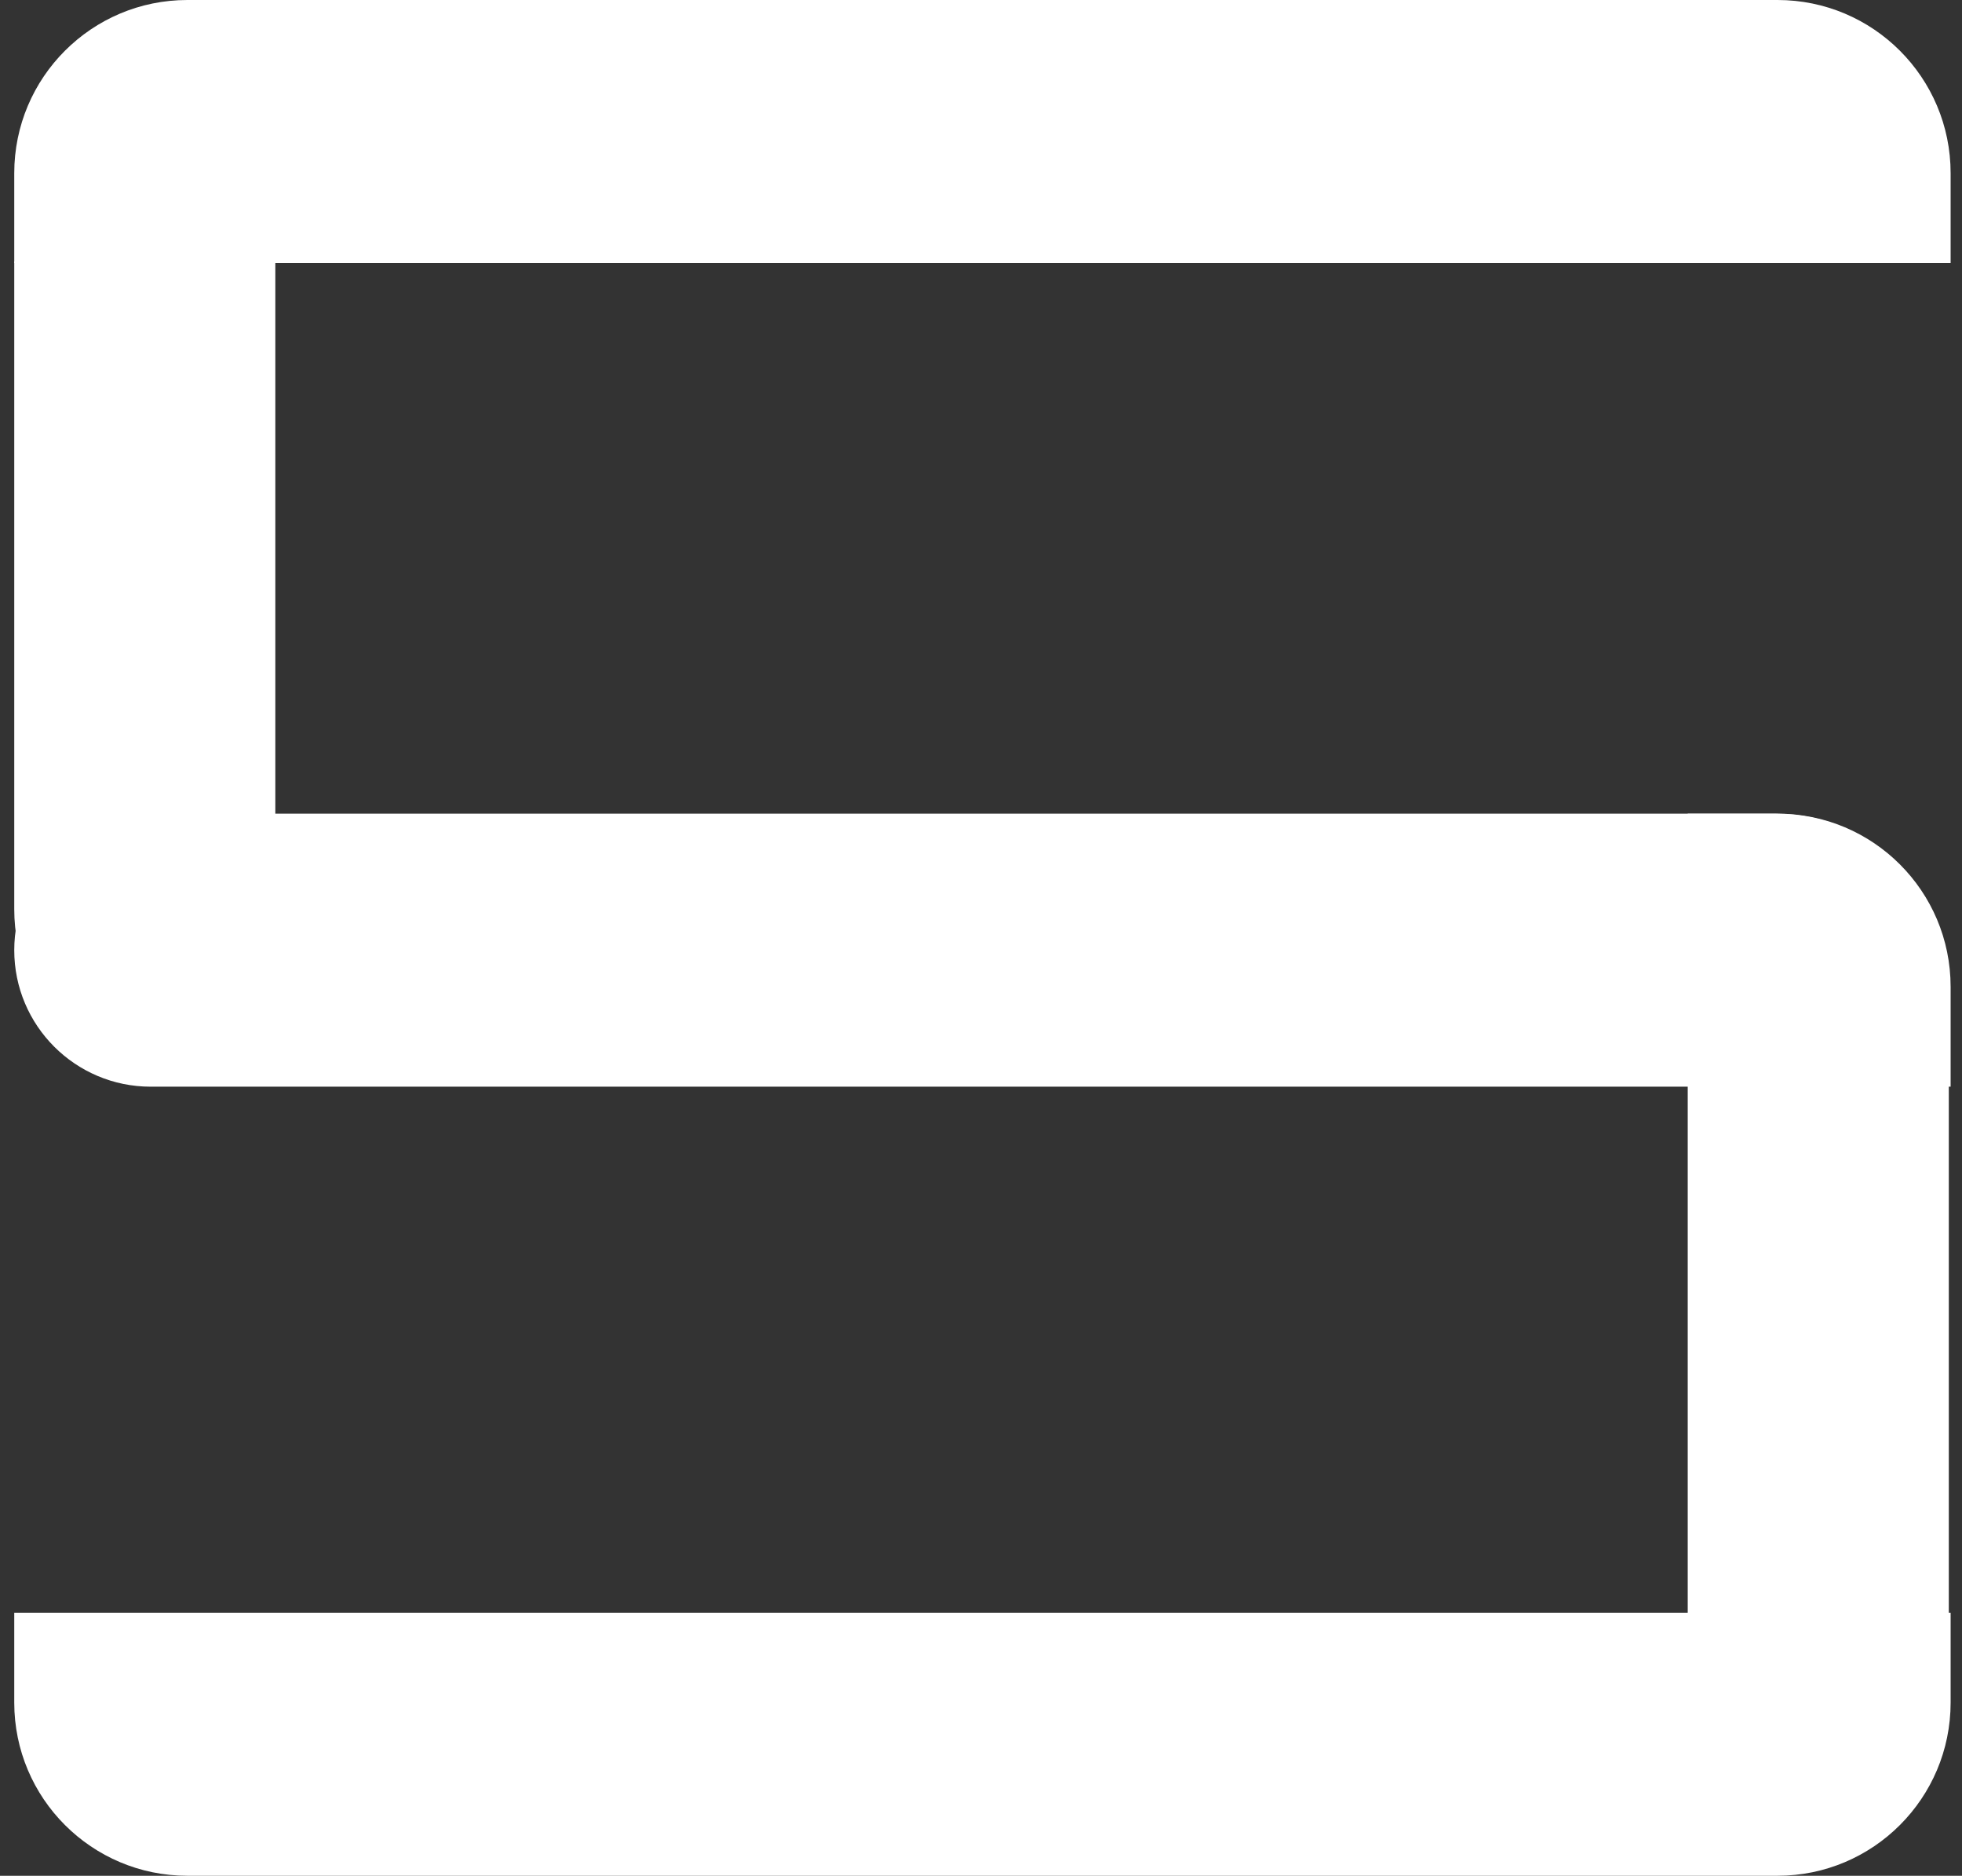 <svg width="136" height="130" viewBox="0 0 136 130" fill="none" xmlns="http://www.w3.org/2000/svg">
<rect x="0" y="0" width="136" height="130" fill="#333333" stroke="none"/>
<path d="M0.988 12C0.988 5.373 6.361 0 12.988 0H123.211C129.838 0 135.211 5.373 135.211 12V18.224H0.988V12Z" fill="white"/>
<path d="M12.988 75.017C6.361 75.017 0.988 69.645 0.988 63.017L0.988 18.126H19.085L19.085 75.017H12.988Z" fill="white"/>
<path d="M0.988 65.852C0.988 60.627 5.224 56.392 10.449 56.392H123.211C129.838 56.392 135.211 61.764 135.211 68.391V75.313H10.449C5.224 75.313 0.988 71.078 0.988 65.852Z" fill="white"/>
<path d="M116.988 113.342V56.392H123.085C129.713 56.392 135.085 61.764 135.085 68.392V113.342H116.988Z" fill="white"/>
<path d="M0.988 111.776H135.211V118C135.211 124.627 129.838 130 123.211 130H12.988C6.361 130 0.988 124.627 0.988 118V111.776Z" fill="white"/>
</svg>
